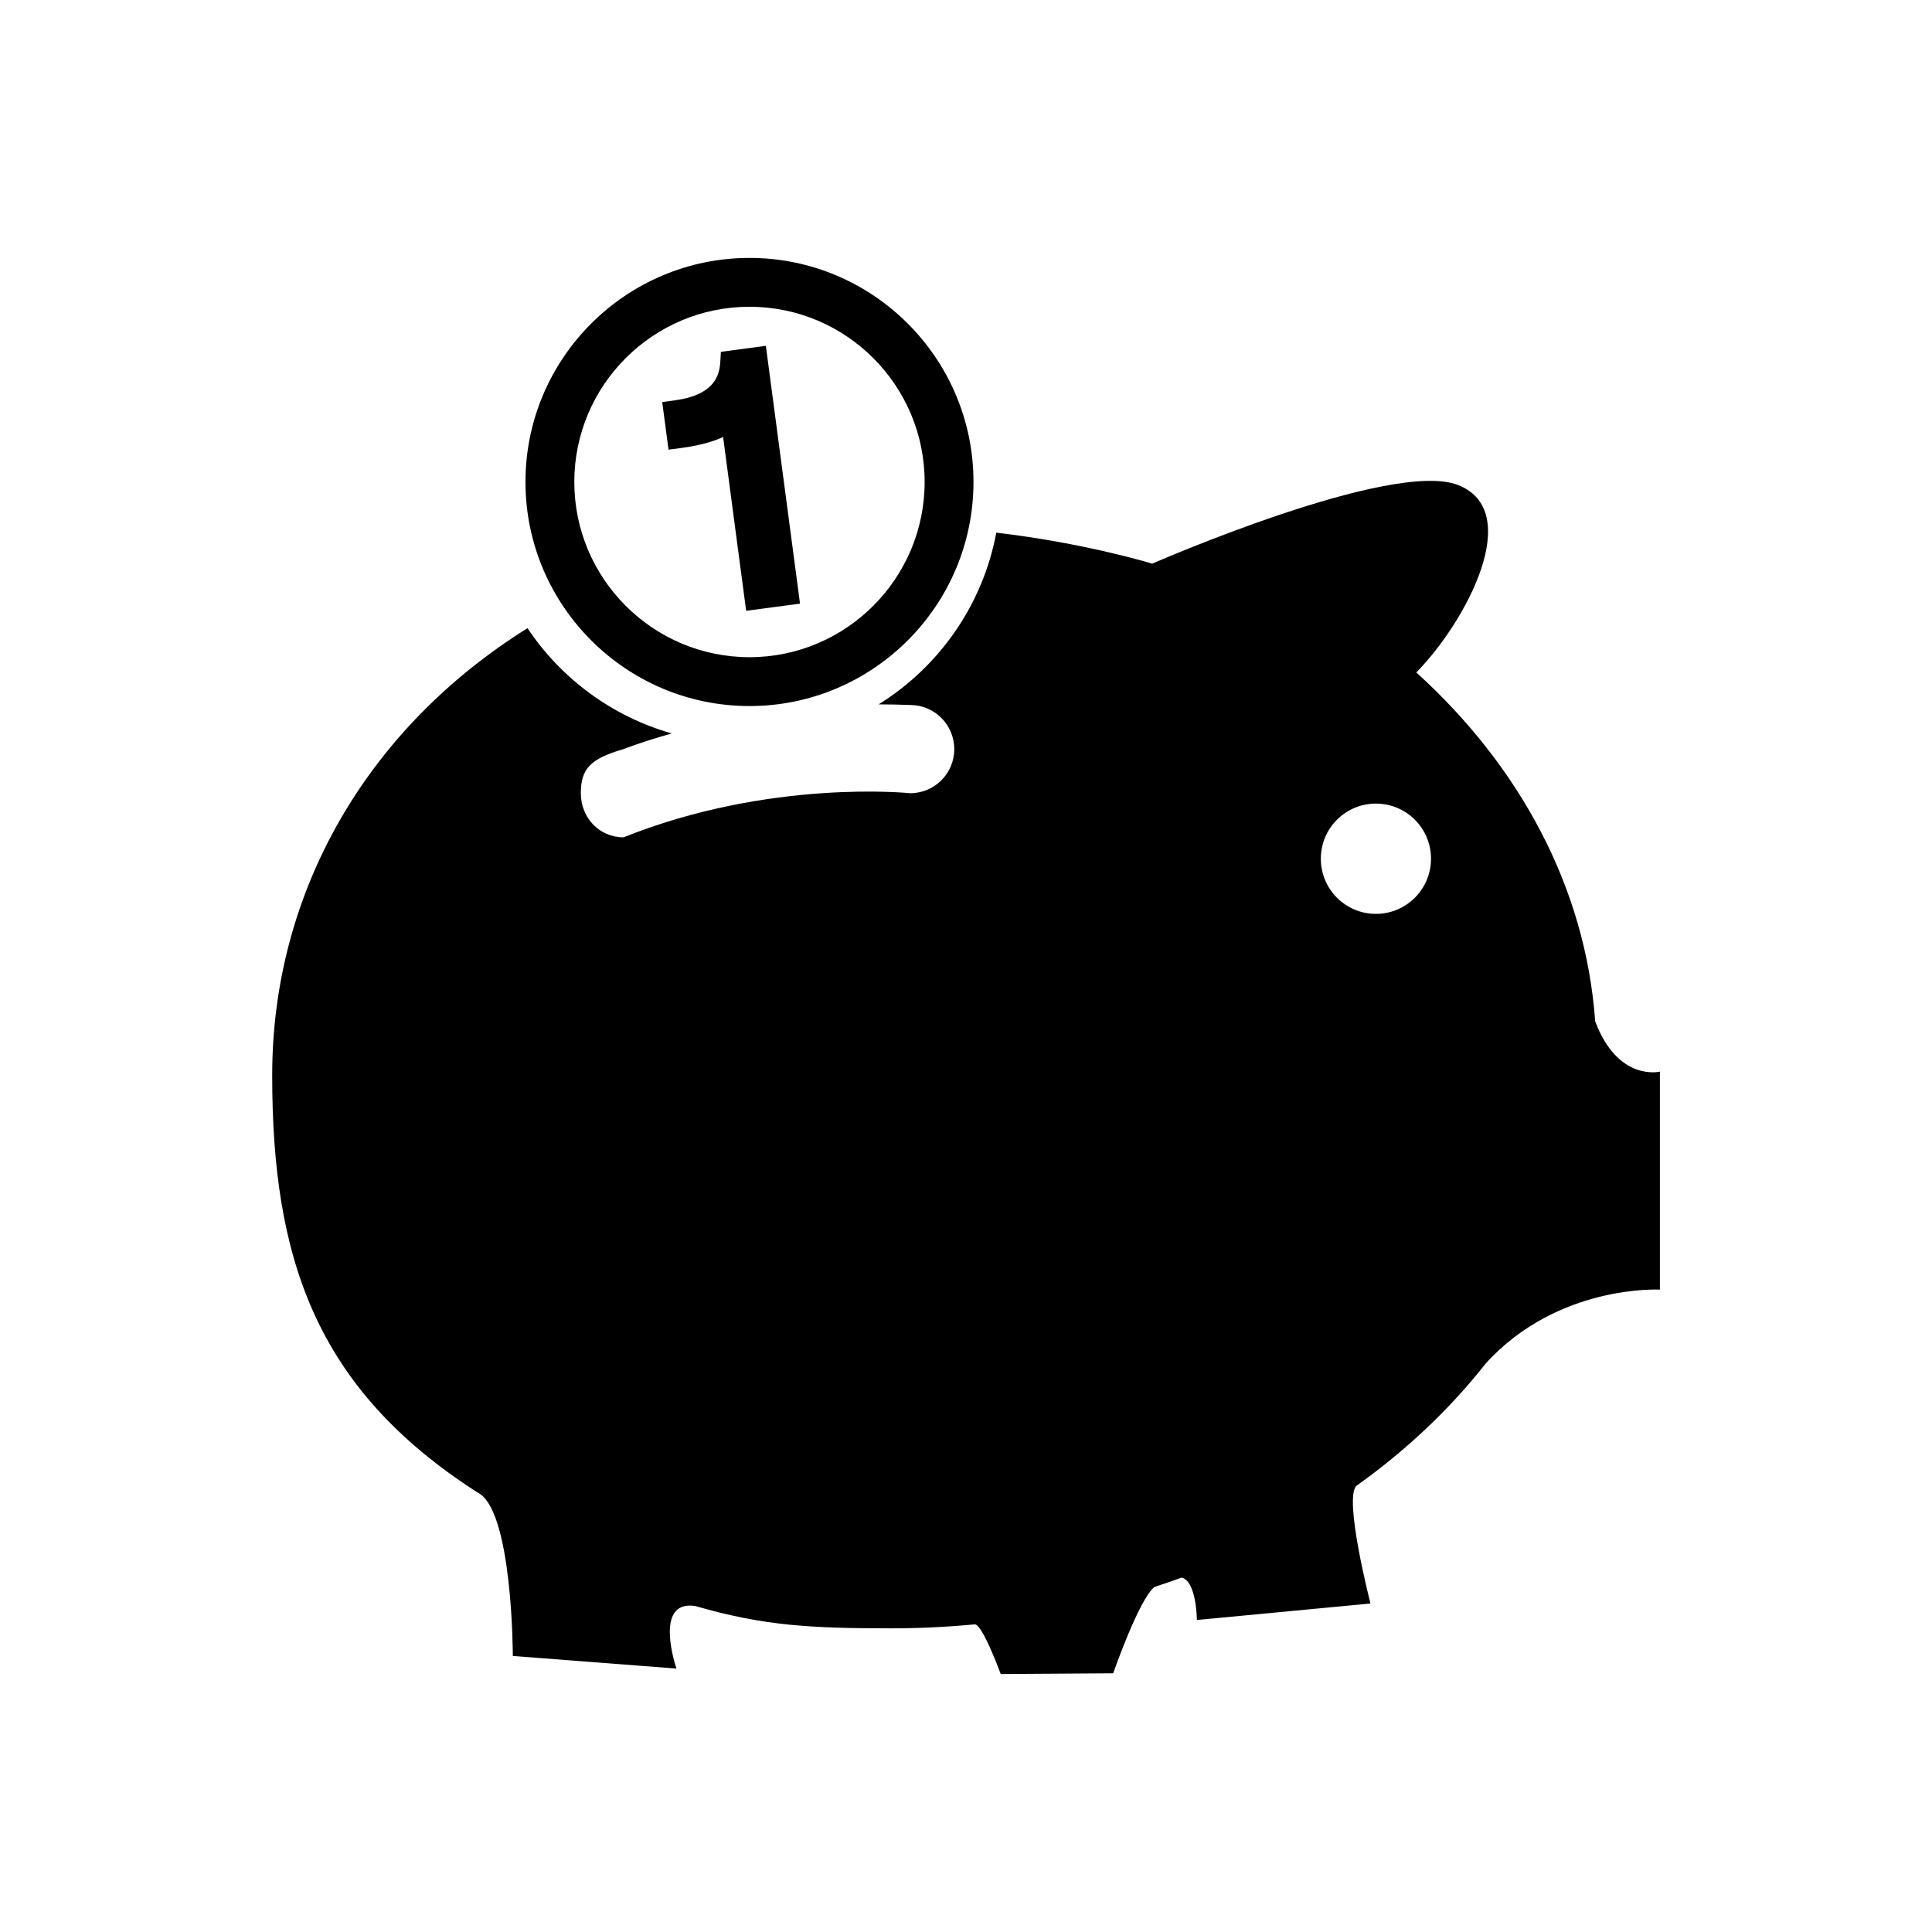 <?xml version="1.0" encoding="utf-8"?>
<!-- Generator: Adobe Illustrator 16.0.4, SVG Export Plug-In . SVG Version: 6.00 Build 0)  -->
<!DOCTYPE svg PUBLIC "-//W3C//DTD SVG 1.1//EN" "http://www.w3.org/Graphics/SVG/1.1/DTD/svg11.dtd">
<svg version="1.1" id="Capa_1" xmlns="http://www.w3.org/2000/svg" xmlns:xlink="http://www.w3.org/1999/xlink" x="0px" y="0px"
	 width="100px" height="100px" viewBox="0 0 100 100" enable-background="new 0 0 100 100" xml:space="preserve">
<g id="Layer_8">
	<path d="M82.566,52.863c-0.492-6.923-3.909-13.21-9.258-18.057c2.598-2.648,5.604-8.334,2.172-9.697
		c-3.433-1.362-15.842,4.066-15.842,4.066s-3.469-1.068-8.07-1.604c-0.699,3.746-2.961,6.939-6.088,8.887
		c0.536,0,1.076,0.01,1.633,0.033c1.258,0,2.28,1.024,2.28,2.283c0,1.262-1.022,2.283-2.28,2.283c0,0-7.233-0.762-14.84,2.283
		c-1.26,0-2.209-1.022-2.209-2.283c0-1.262,0.487-1.783,2.209-2.283c0,0,0.921-0.368,2.497-0.811
		c-3.088-0.879-5.725-2.84-7.467-5.448c-8.243,5.142-13.214,13.58-13.214,23.139c0,9.414,2.199,16.191,10.622,21.593
		c1.831,0.871,1.833,8.466,1.833,8.466l8.469,0.652c0,0-1.232-3.581,0.975-3.237c3.547,1.027,5.996,1.154,10.123,1.154
		c1.468,0,2.914-0.069,4.337-0.205c0.397-0.038,1.349,2.571,1.349,2.571l5.821-0.039c0,0,1.342-3.854,2.14-4.469
		c0.475-0.154,0.944-0.317,1.407-0.486c0.778,0.205,0.785,2.197,0.785,2.197l8.985-0.854c0,0-1.395-5.422-0.731-6.088
		c2.586-1.843,4.841-3.974,6.7-6.339c3.744-4.112,9.012-3.819,9.012-3.819V55.467C85.913,55.467,83.752,56.008,82.566,52.863z
		 M71.218,47.302c-1.577,0-2.852-1.278-2.852-2.854c0-1.577,1.274-2.854,2.852-2.854c1.575,0,2.851,1.276,2.851,2.854
		C74.068,46.023,72.793,47.302,71.218,47.302z M38.794,36.545c6.393,0,11.593-5.202,11.593-11.6c0-6.394-5.2-11.595-11.593-11.595
		c-6.394,0-11.596,5.201-11.596,11.595C27.199,31.343,32.4,36.545,38.794,36.545z M38.794,15.878c4.999,0,9.065,4.067,9.065,9.067
		c0,5.002-4.067,9.071-9.065,9.071c-5,0-9.068-4.069-9.068-9.071C29.727,19.945,33.794,15.878,38.794,15.878z M34.603,23.274
		l-0.327-2.464l0.635-0.085c2.038-0.271,2.329-1.264,2.371-1.987l0.031-0.528l2.328-0.309l1.768,13.344l-2.788,0.37l-1.192-8.994
		c-0.583,0.266-1.309,0.452-2.191,0.57L34.603,23.274z"/>
</g>
</svg>
